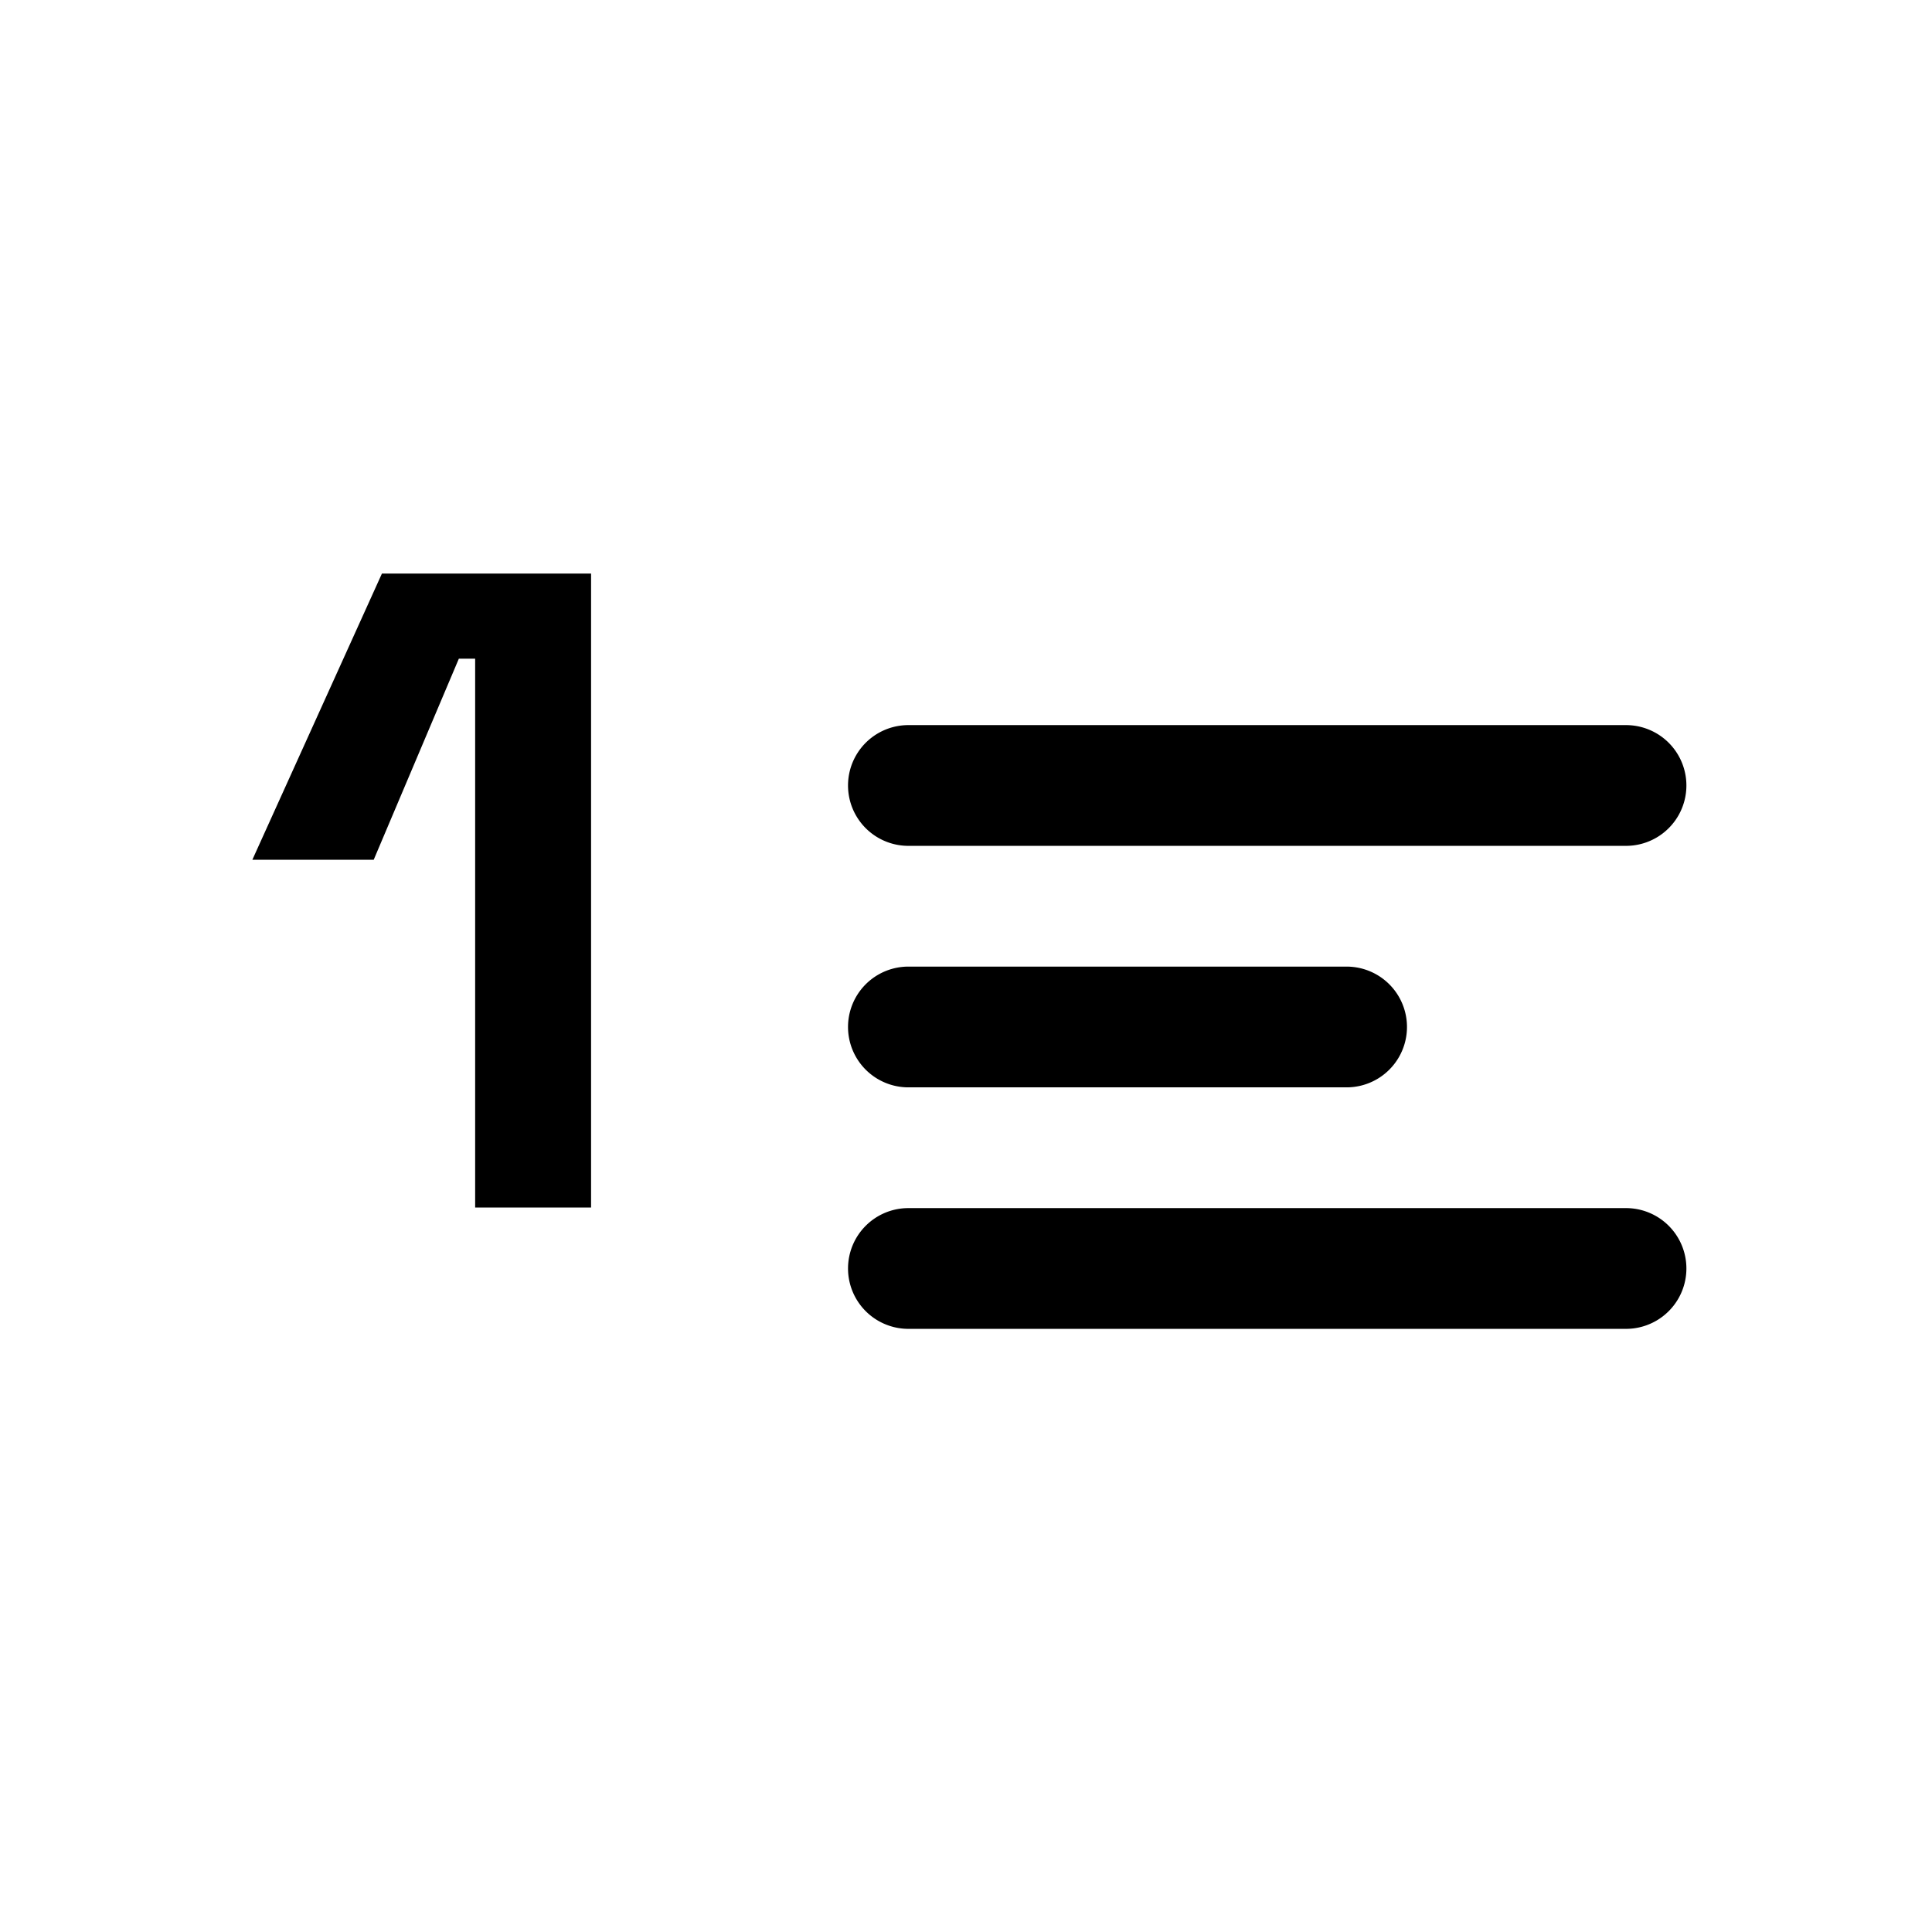 <svg xmlns="http://www.w3.org/2000/svg" width="16" height="16" viewBox="0 0 16 16"><path fill="currentColor" fill-rule="evenodd" d="M3.935 5.455V10h.96V4.75H3.163L2.09 7.12h1.005L3.8 5.455zm3.588.55a.5.5 0 000 1h5.943a.5.5 0 000-1zm-.5 4.5a.5.5 0 01.5-.5h5.943a.5.5 0 010 1H7.523a.5.5 0 01-.5-.5m.5-2.5a.5.5 0 000 1h3.629a.5.5 0 000-1z" clip-rule="evenodd"/></svg>
